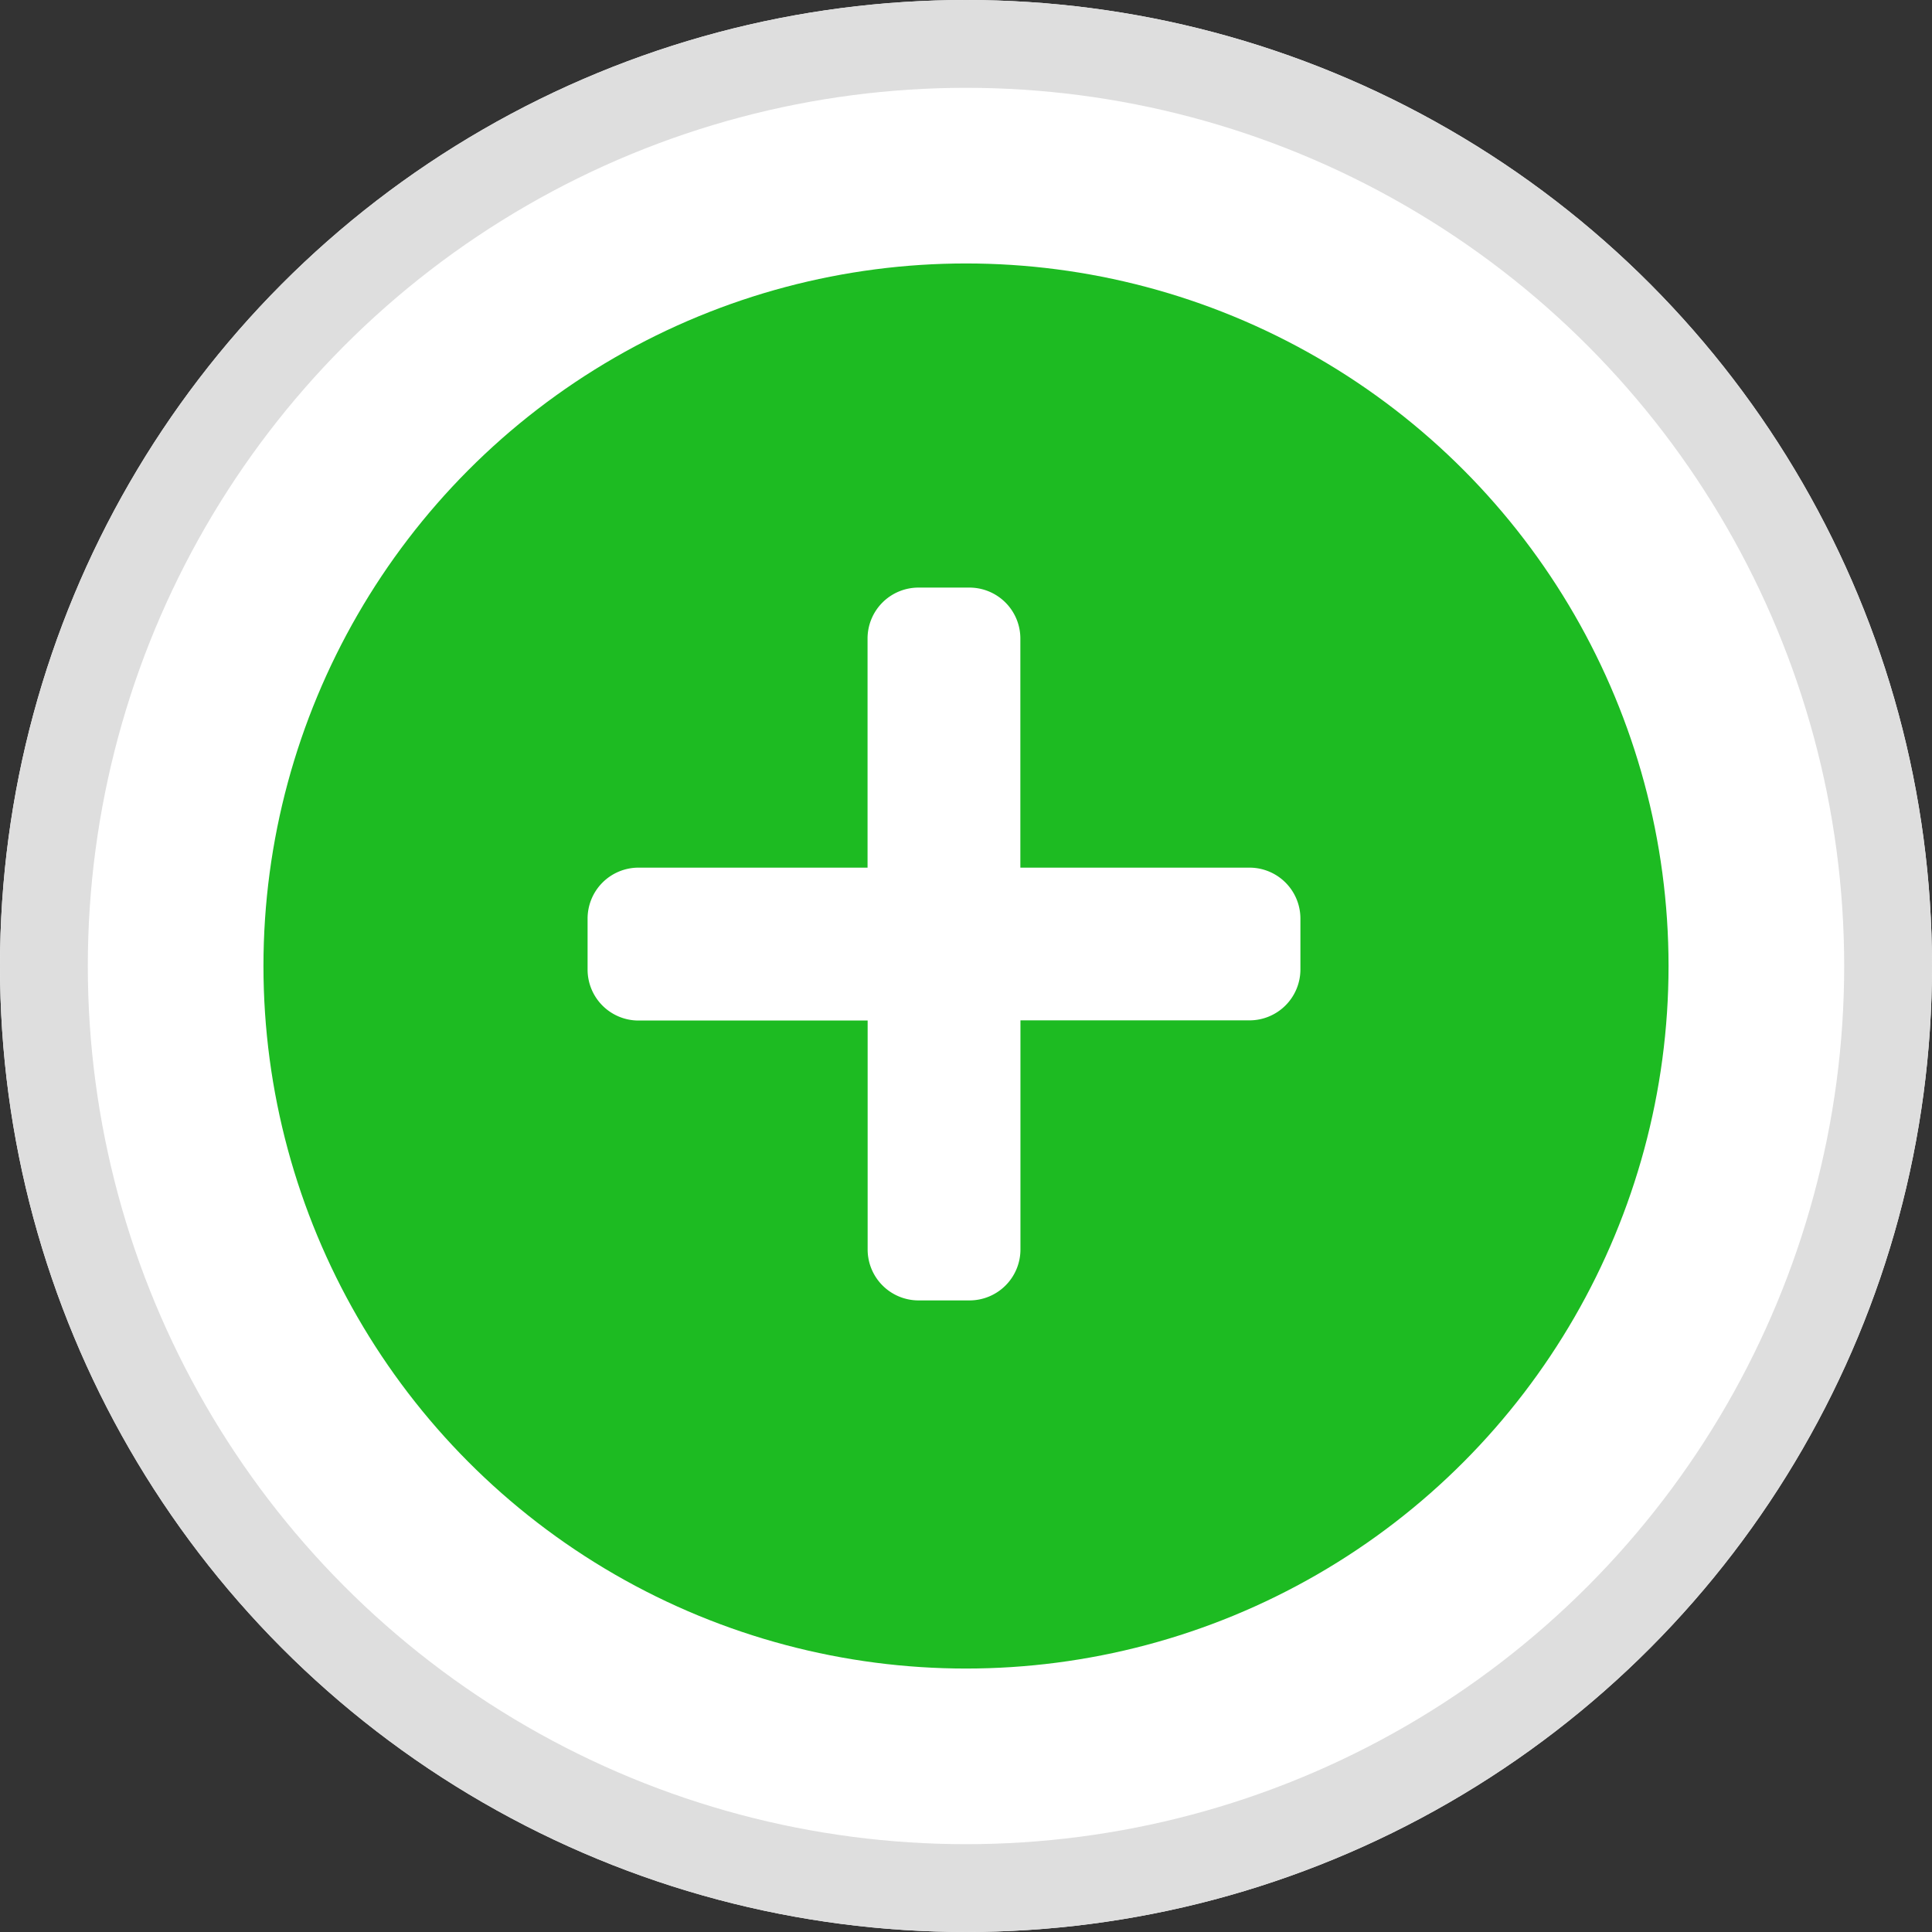 <svg id="Plus_icon" data-name="Plus icon" xmlns="http://www.w3.org/2000/svg" width="22" height="22" viewBox="0 0 22 22">
  <rect x="0" y="0" width="22" height="22" fill="#333333" stroke="none"/>
  <g id="Ellipse_101" data-name="Ellipse 101" fill="#fff" stroke="#dedede" stroke-width="1">
    <circle cx="11" cy="11" r="11" stroke="none"/>
    <circle cx="11" cy="11" r="10.5" fill="none"/>
  </g>
  <circle id="Ellipse_102" data-name="Ellipse 102" cx="8" cy="8" r="8" transform="translate(3 3)" fill="#1dbb22"/>
  <path id="Icon_awesome-plus" data-name="Icon awesome-plus" d="M7.537,5.439H4.928V2.83a.58.58,0,0,0-.58-.58h-.58a.58.58,0,0,0-.58.58V5.439H.58a.58.58,0,0,0-.58.58V6.6a.58.58,0,0,0,.58.58H3.189V9.787a.58.58,0,0,0,.58.58h.58a.58.58,0,0,0,.58-.58V7.178H7.537a.58.58,0,0,0,.58-.58v-.58A.58.58,0,0,0,7.537,5.439Z" transform="translate(6.691 4.441)" fill="#fff"/>
</svg>
